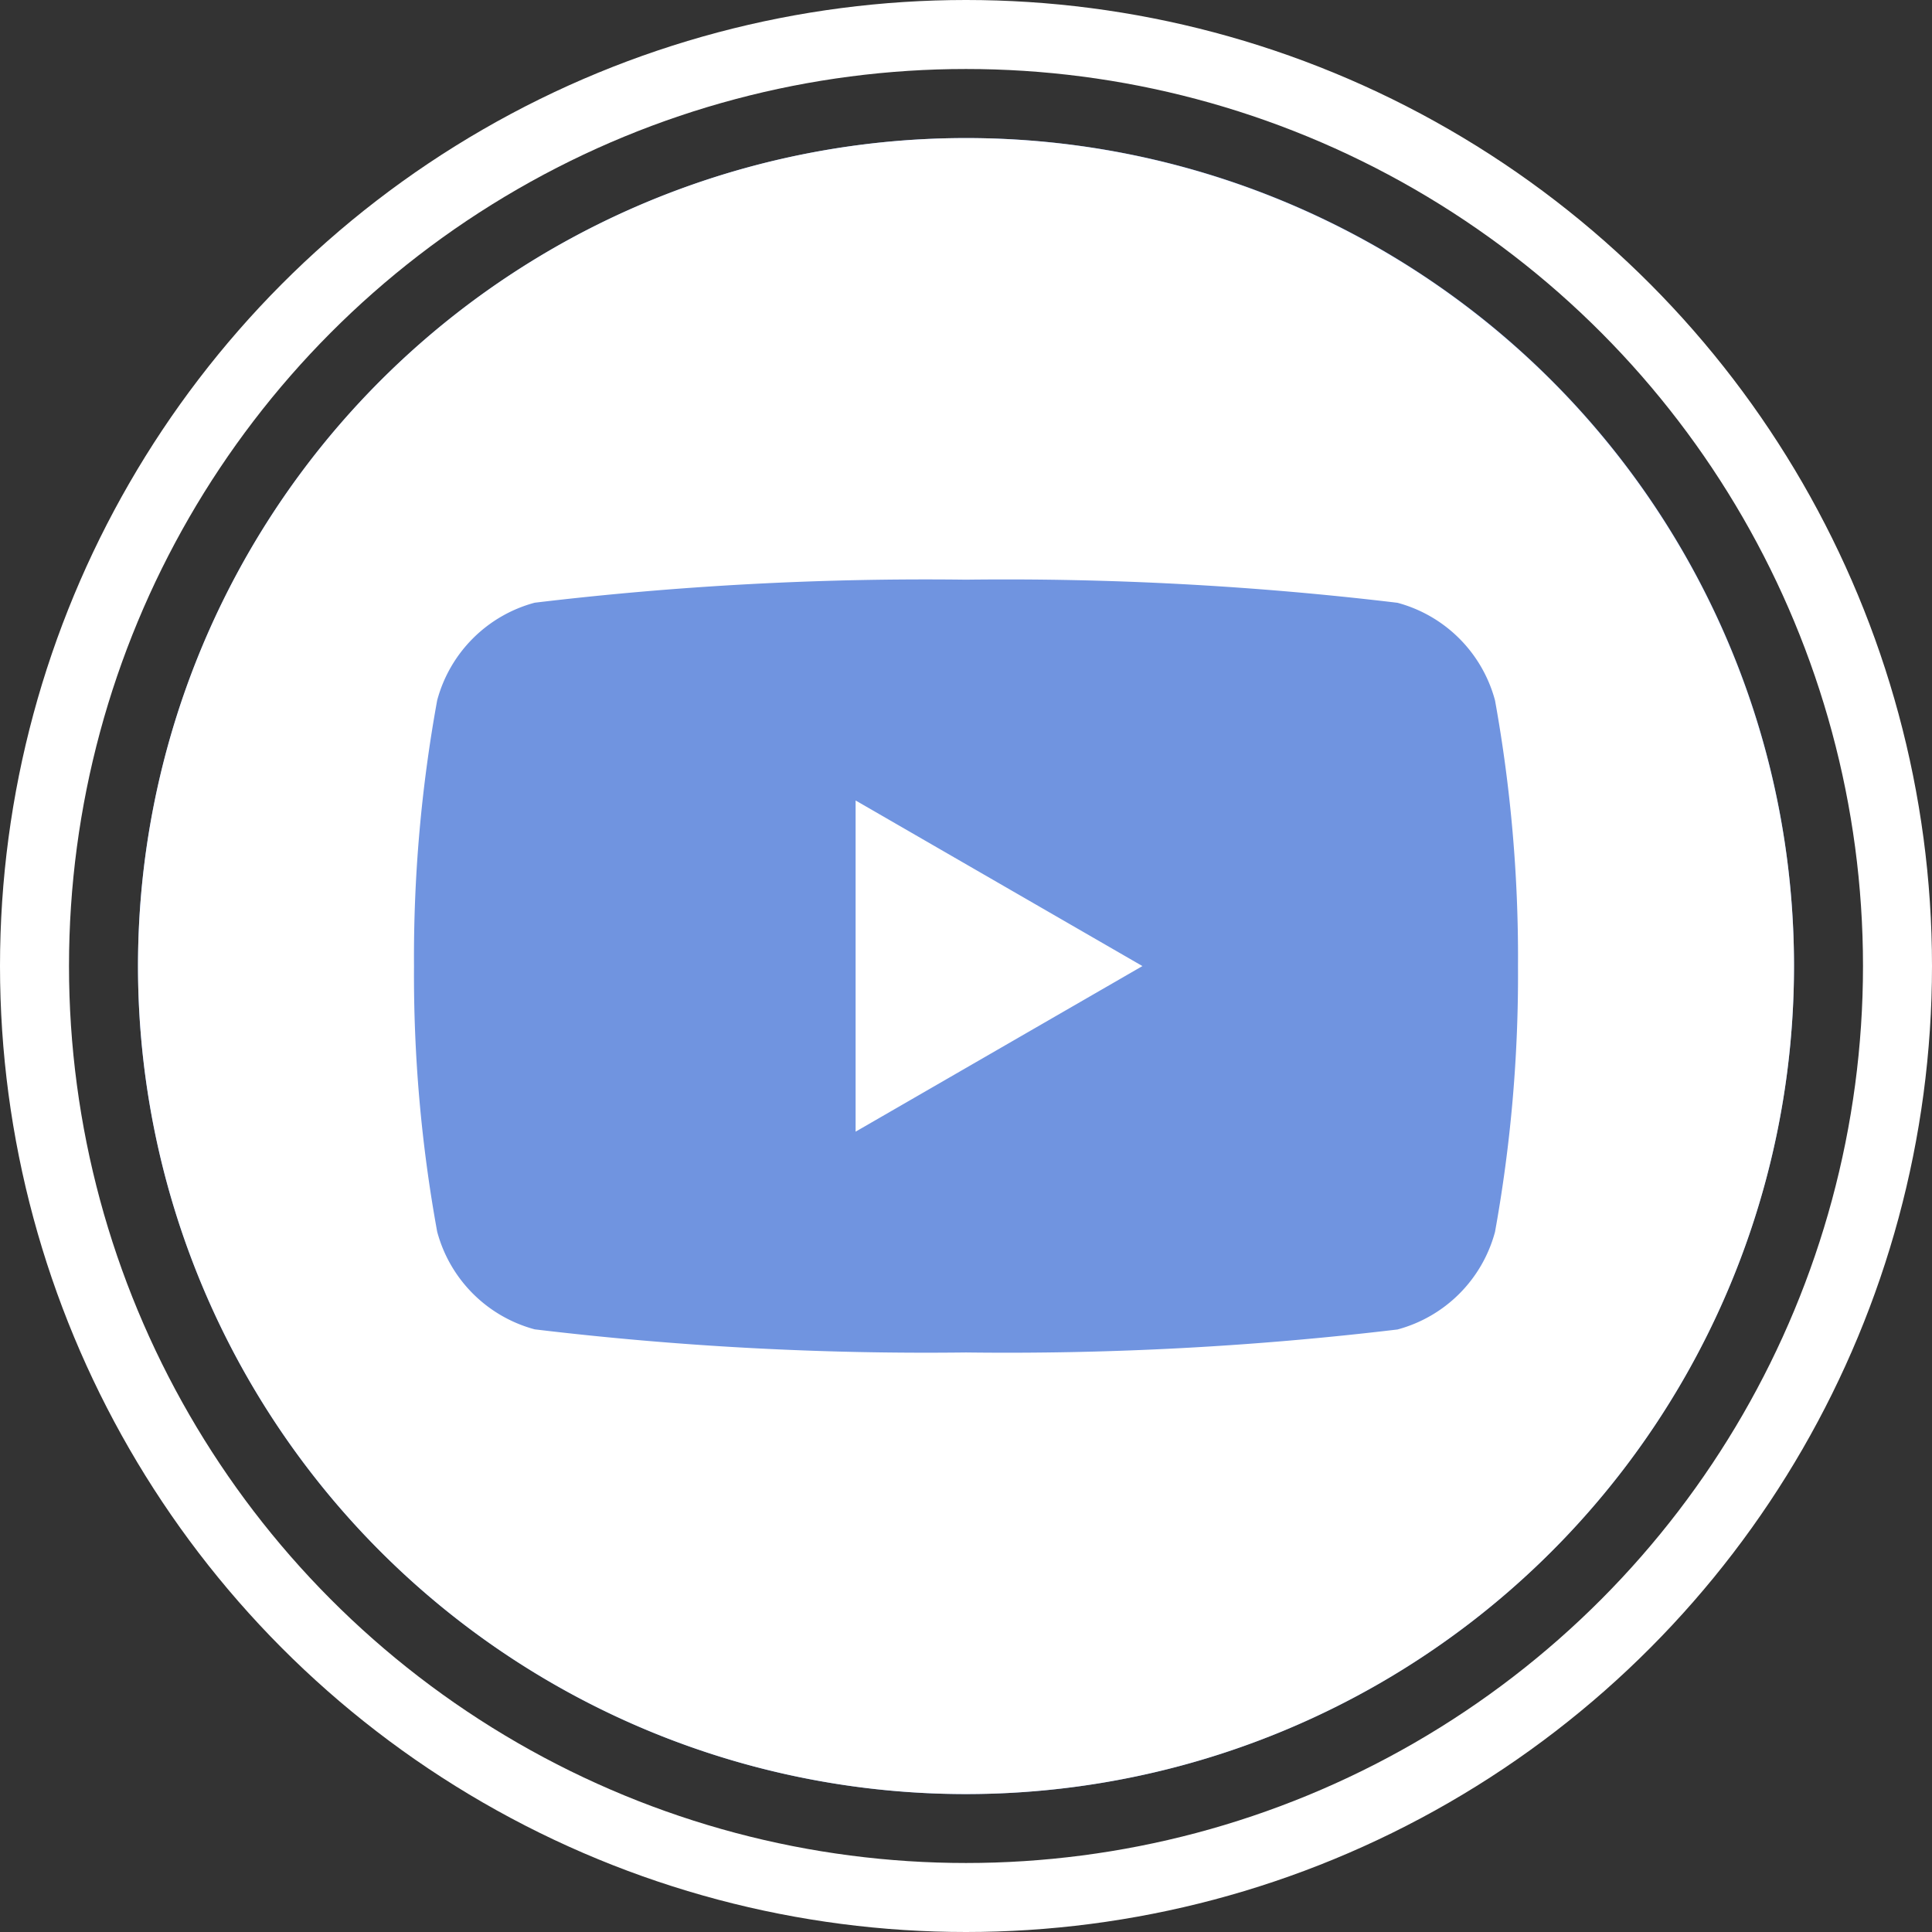 <svg xmlns="http://www.w3.org/2000/svg" xmlns:xlink="http://www.w3.org/1999/xlink" width="28" height="28" viewBox="0 0 28 28">
  <rect x="0" y="0" width="28" height="28" fill="#333333" stroke="none"/>
  <defs>
    <clipPath id="clip-path">
      <rect id="Rectangle_2234" data-name="Rectangle 2234" width="24" height="24" fill="none"/>
    </clipPath>
  </defs>
  <g id="Group_5204" data-name="Group 5204" transform="translate(-482 -2393)">
    <g id="Group_4672" data-name="Group 4672" transform="translate(484 2395.001)">
      <g id="Group_4671" data-name="Group 4671" transform="translate(0 0)" clip-path="url(#clip-path)">
        <path id="Path_4128" data-name="Path 4128" d="M24,11.983A12,12,0,1,1,12,0,11.991,11.991,0,0,1,24,11.983" transform="translate(0 0)" fill="#7094E0"/>
        <path id="Path_4129" data-name="Path 4129" d="M10.4,14.4,14.557,12,10.4,9.6ZM20,12a20.911,20.911,0,0,1-.333,3.852,2,2,0,0,1-1.414,1.415A47.7,47.7,0,0,1,12,17.6a47.655,47.655,0,0,1-6.25-.335,2,2,0,0,1-1.414-1.415A20.733,20.733,0,0,1,4,12a20.733,20.733,0,0,1,.336-3.852A2,2,0,0,1,5.749,6.734,47.655,47.655,0,0,1,12,6.4a47.694,47.694,0,0,1,6.253.335,2,2,0,0,1,1.414,1.415A20.911,20.911,0,0,1,20,12m4,0A12,12,0,1,0,12,24,12,12,0,0,0,24,12" transform="translate(0 0)" fill="#fff"/>
      </g>
    </g>
    <g id="Ellipse_98" data-name="Ellipse 98" transform="translate(482 2393)" fill="none" stroke="#fff" stroke-width="1">
      <circle cx="14" cy="14" r="14" stroke="none"/>
      <circle cx="14" cy="14" r="13.5" fill="none"/>
    </g>
  </g>
</svg>
